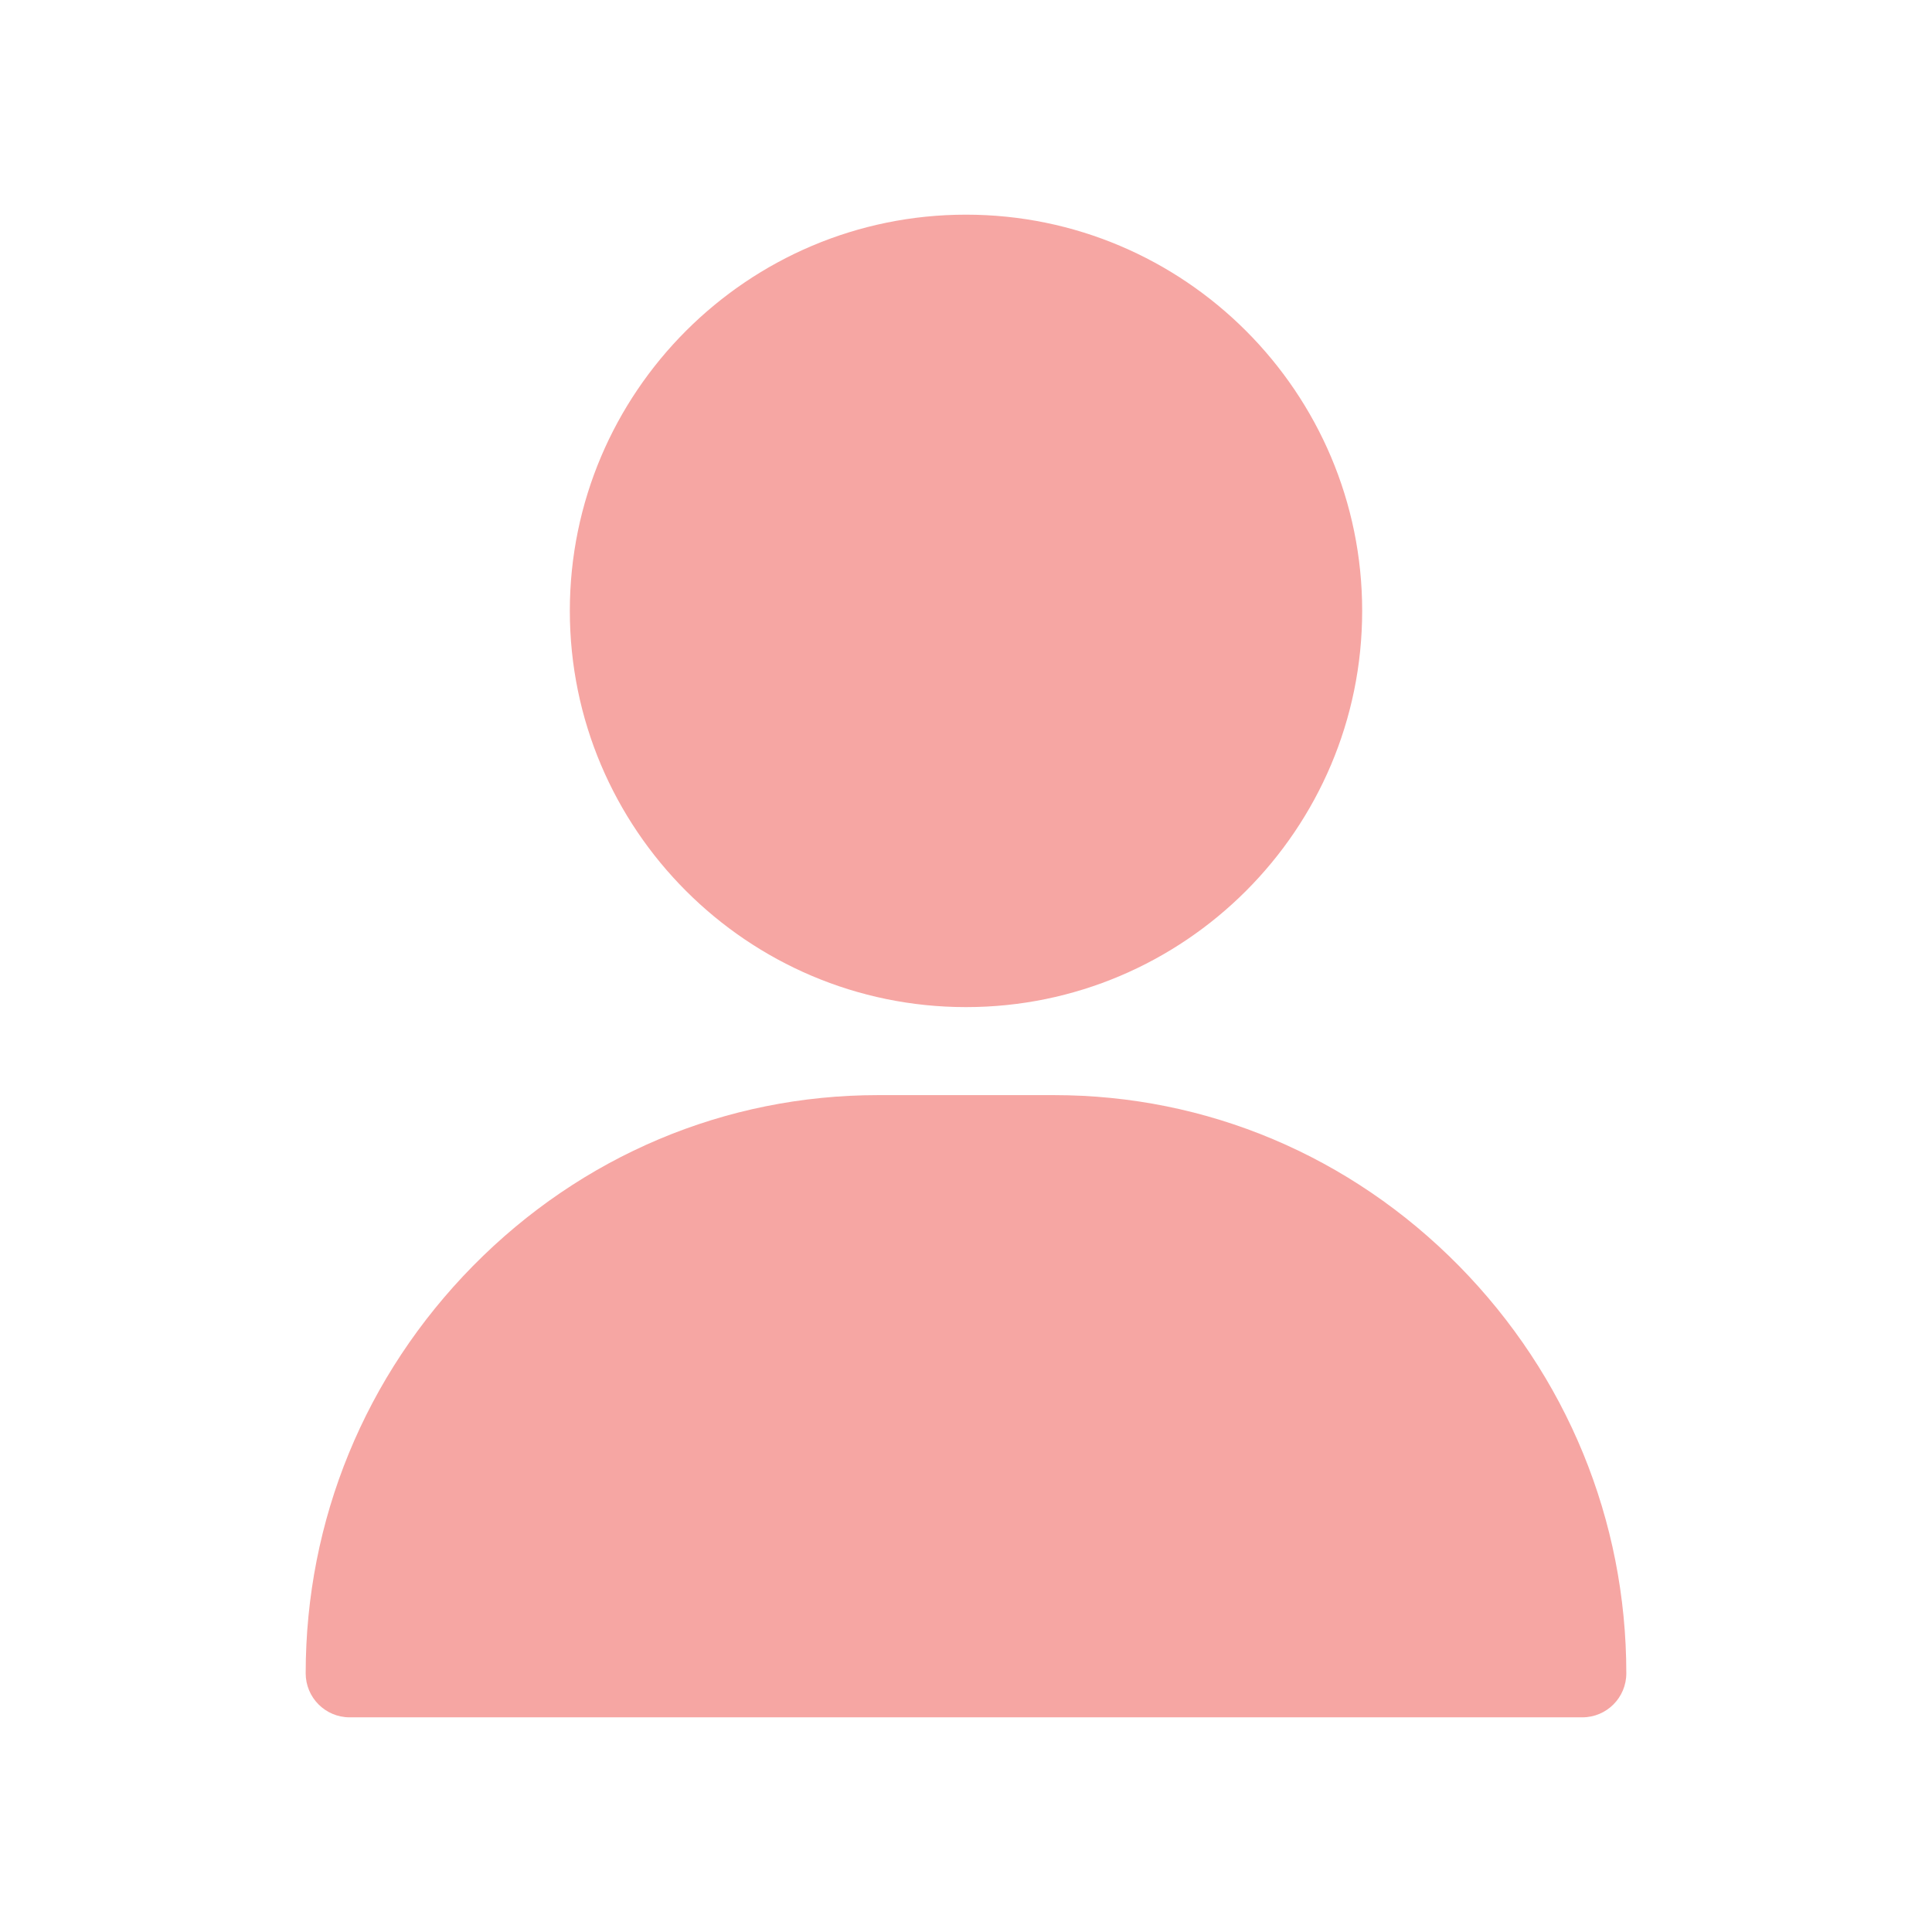 <svg id="user" viewBox="0 0 18 18" fill="none" xmlns="http://www.w3.org/2000/svg">
<g clip-path="url(#clip0_305_26587)">
<path d="M9 2C6.965 2 5.309 3.656 5.309 5.691C5.309 7.727 6.965 9.383 9 9.383C11.035 9.383 12.691 7.727 12.691 5.691C12.691 3.656 11.035 2 9 2Z" fill="#F6A6A3"/>
<path d="M13.593 11.794C12.582 10.768 11.242 10.203 9.82 10.203H8.18C6.758 10.203 5.418 10.768 4.407 11.794C3.401 12.816 2.848 14.163 2.848 15.59C2.848 15.816 3.031 16 3.258 16H14.742C14.969 16 15.152 15.816 15.152 15.59C15.152 14.163 14.598 12.816 13.593 11.794Z" fill="#F6A6A3"/>
</g>
<defs>
<clipPath id="clip0_305_26587">
<rect width="14" height="14" fill="white" transform="translate(2 2)"/>
</clipPath>
</defs>
</svg>
